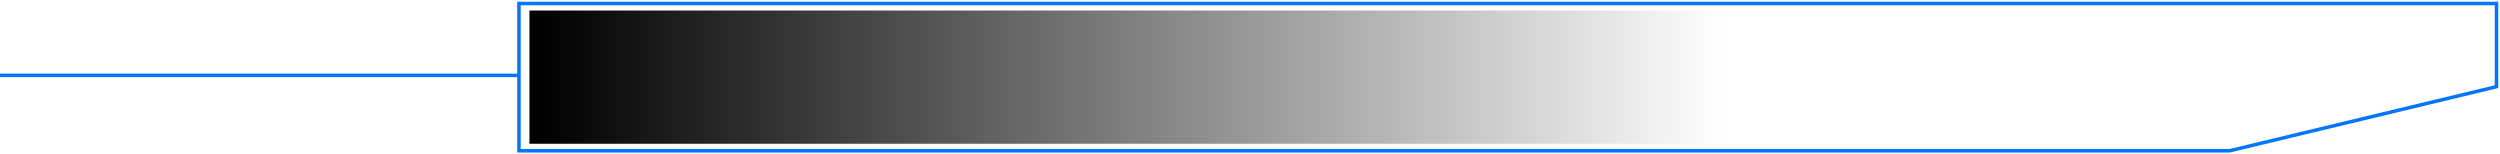 <svg  width="713" height="44" viewBox="0 0 713 44" fill="none" xmlns="http://www.w3.org/2000/svg">
<path d="M148 43V1H712V24.718L635.889 43H148Z" stroke="#0075FF"/>
<rect y="21" width="148" height="1" fill="#0075FF"/>
<rect x="151" y="3" width="341" height="38" fill="url(#paint0_linear)"/>
<defs>
<linearGradient id="paint0_linear" x1="154.136" y1="22" x2="492" y2="22" gradientUnits="userSpaceOnUse">
<stop stopColor="#FDA4FF"/>
<stop offset="1" stopColor="#FDA4FF" stop-opacity="0"/>
</linearGradient>
</defs>
</svg>

